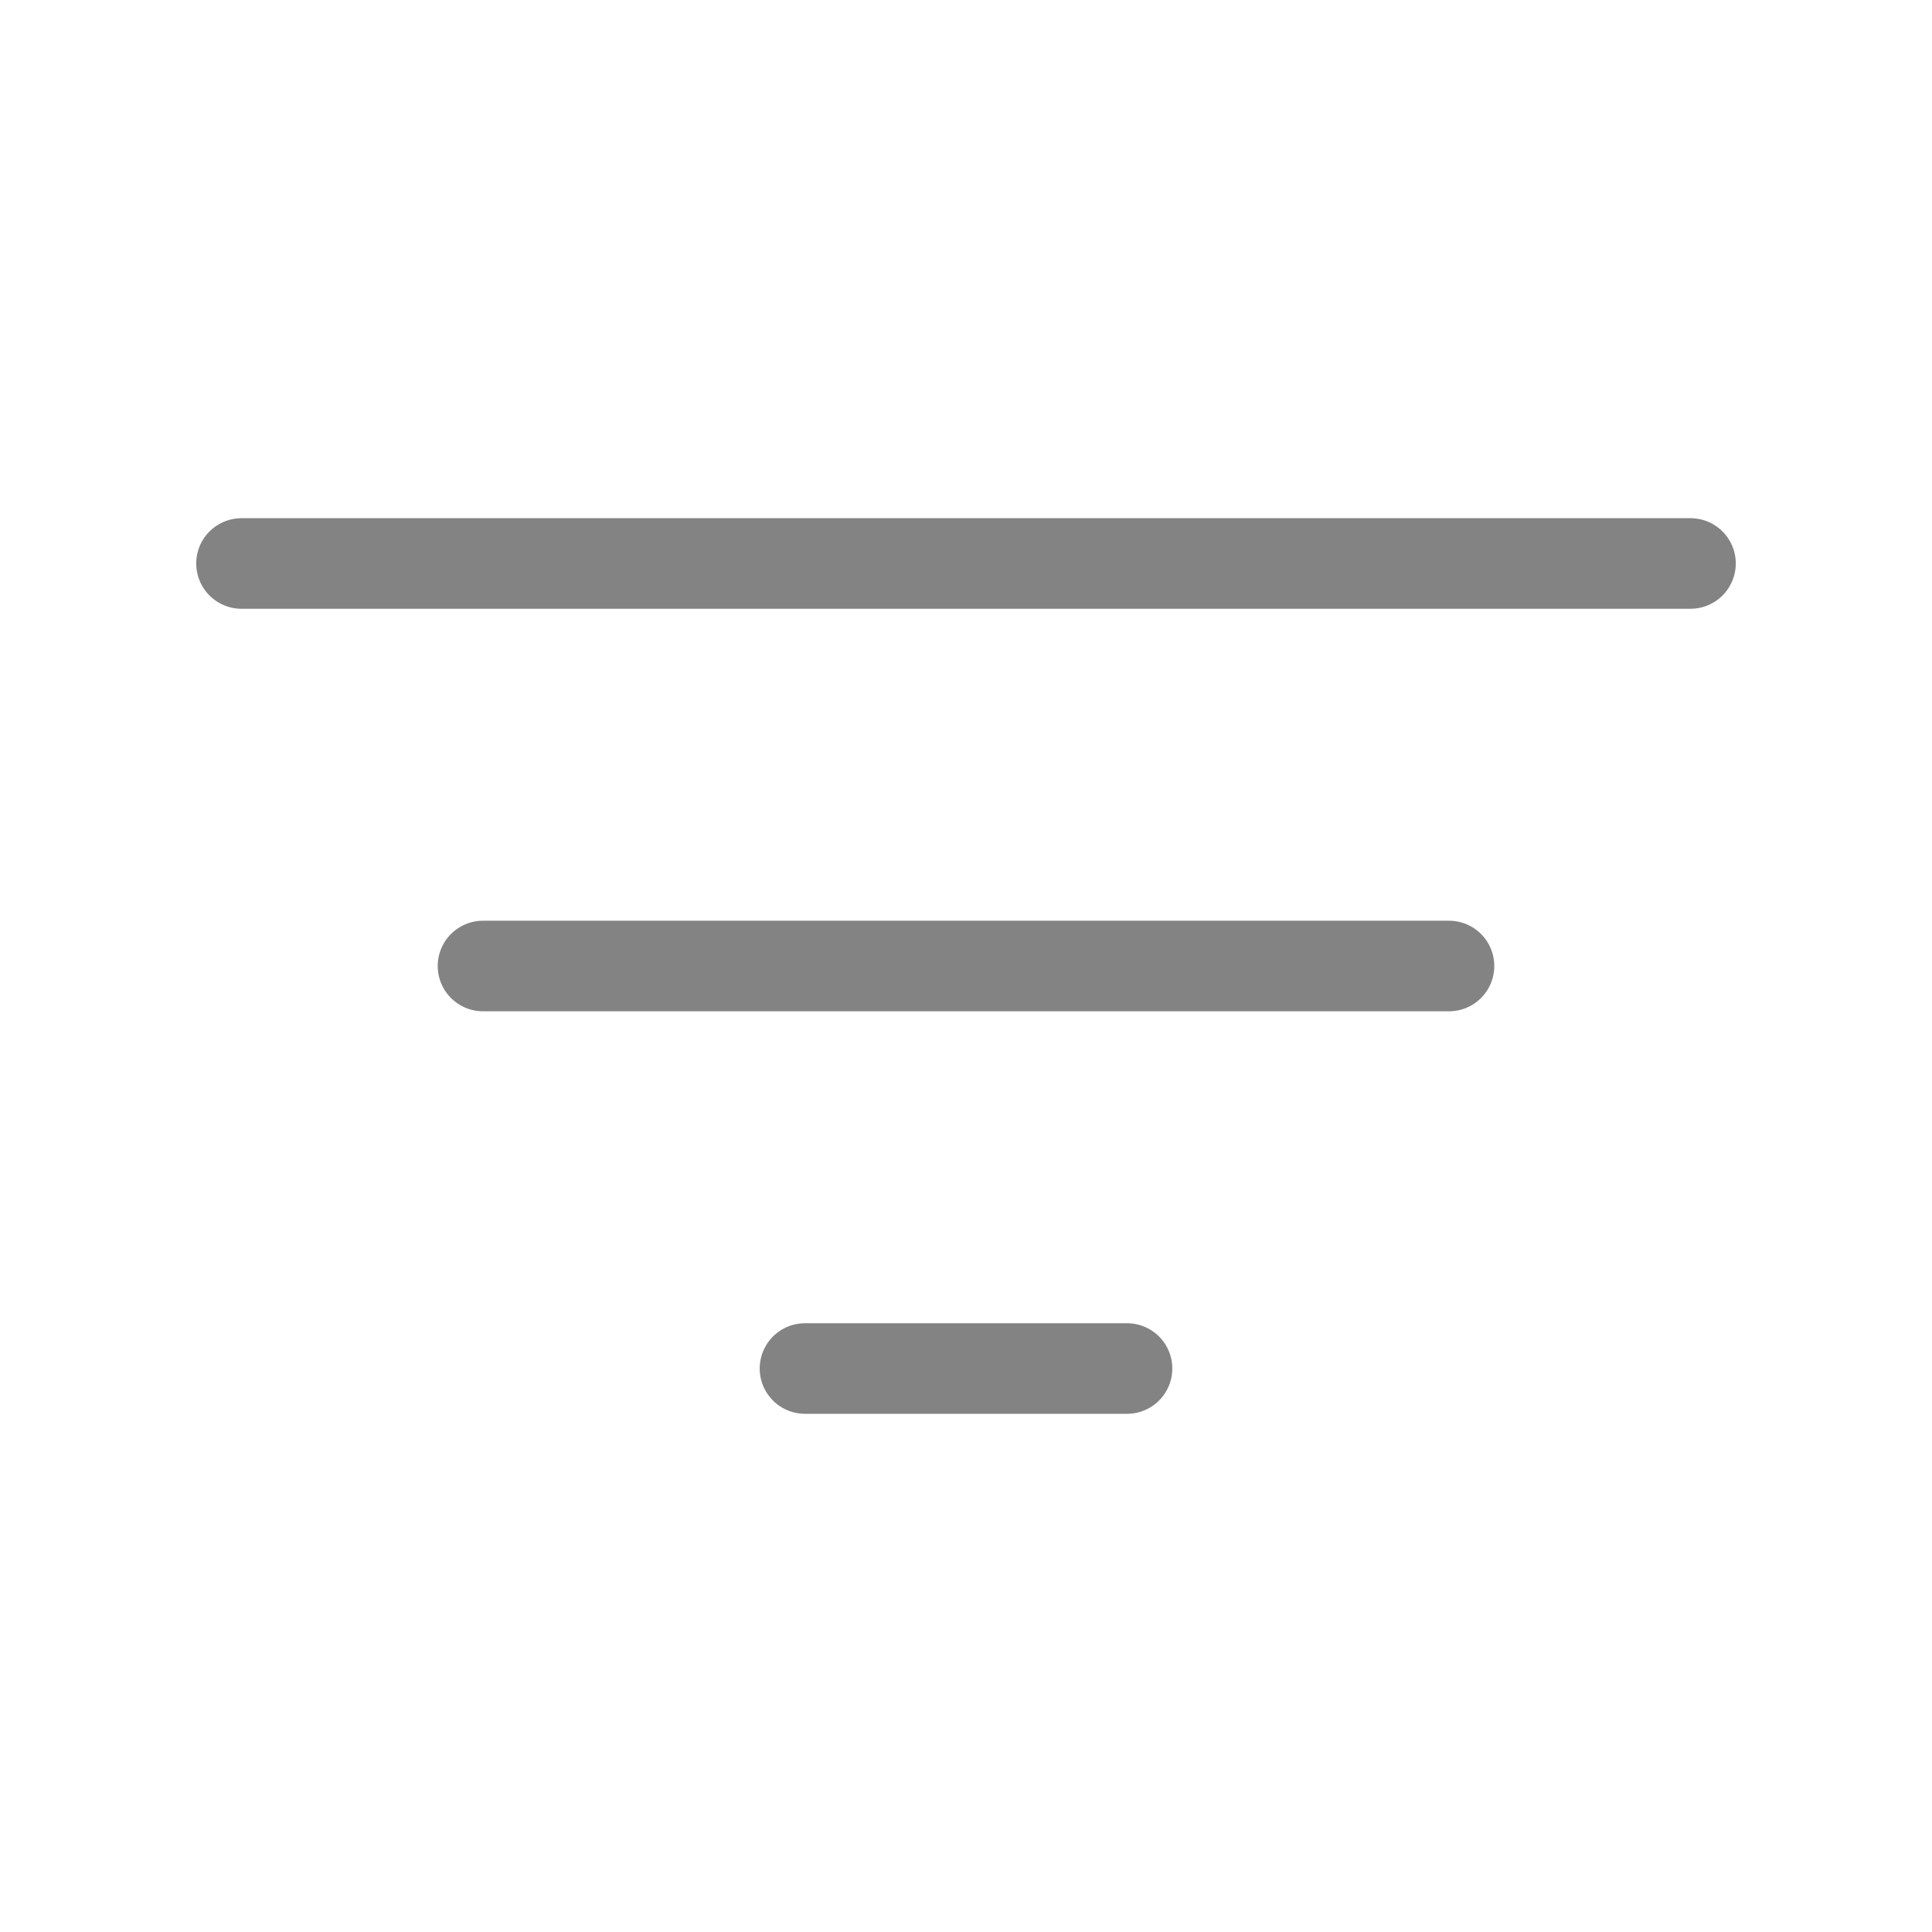 <svg width="32" height="32" viewBox="0 0 32 32" fill="none" xmlns="http://www.w3.org/2000/svg">
<path d="M4 9.333H28" stroke="#838383" stroke-width="1.5" stroke-linecap="round"/>
<path d="M8 16H24" stroke="#838383" stroke-width="1.5" stroke-linecap="round"/>
<path d="M13.333 22.667H18.667" stroke="#838383" stroke-width="1.5" stroke-linecap="round"/>
</svg>
